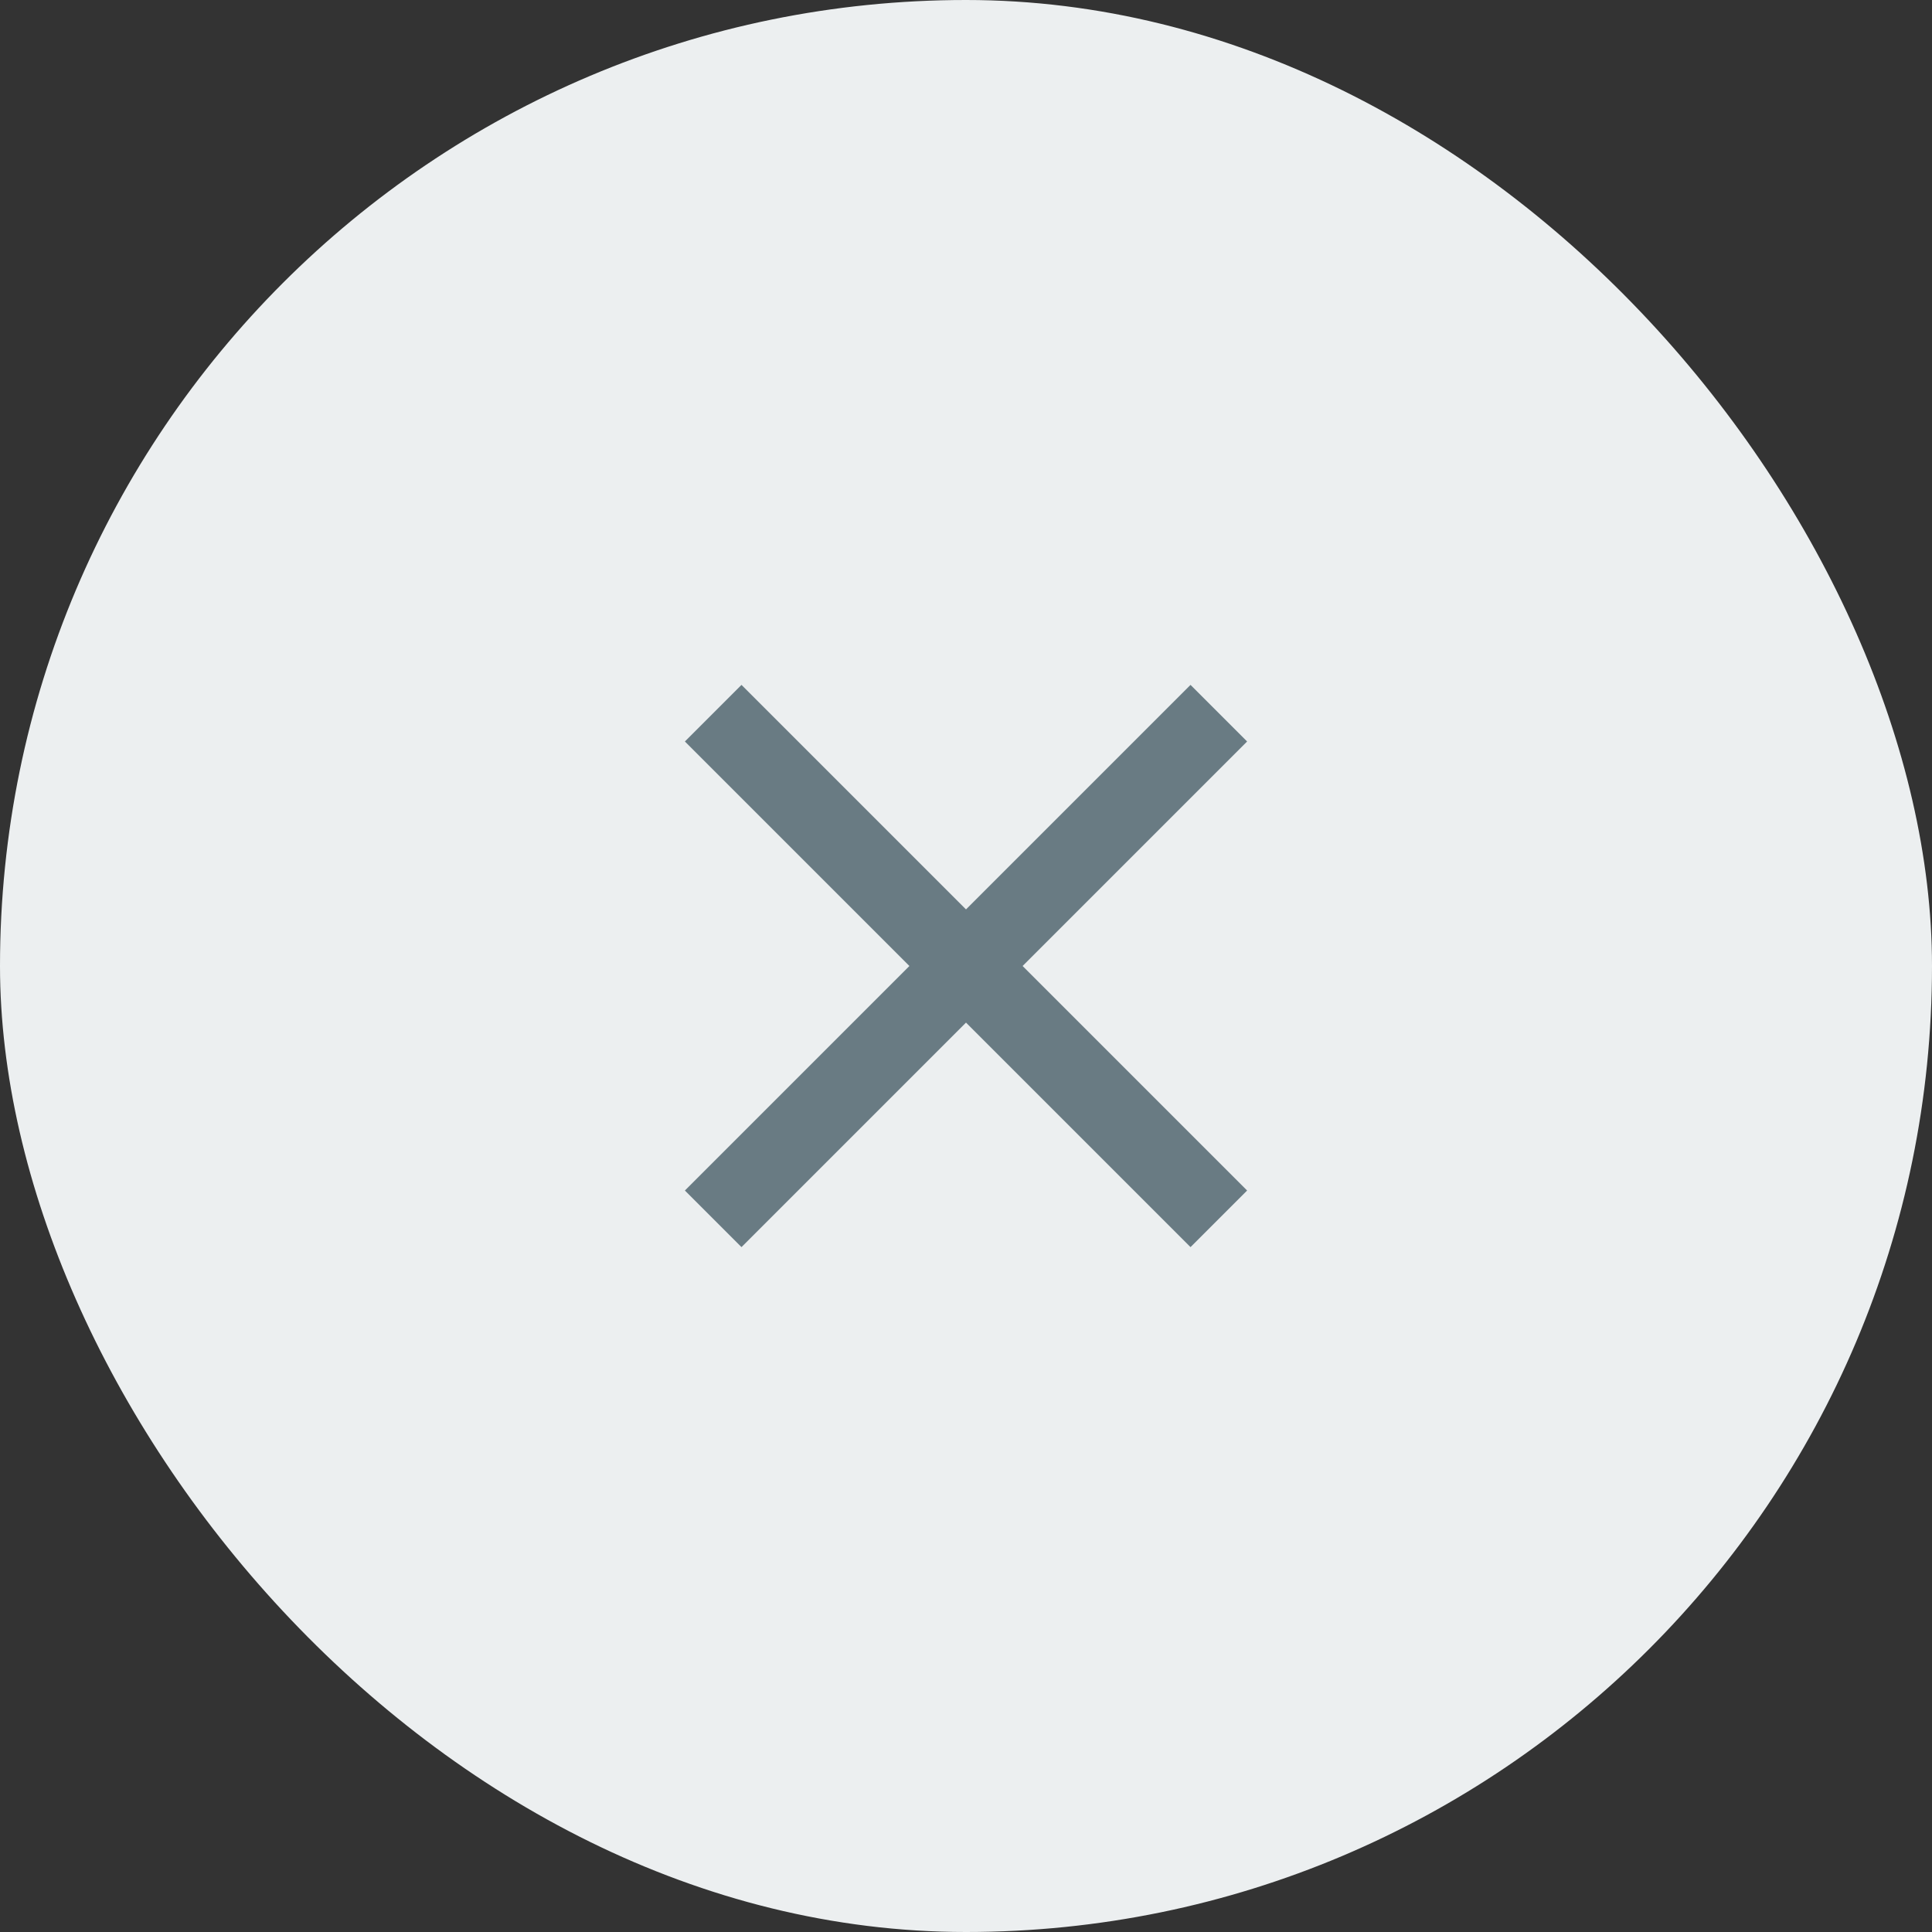 <svg width="48" height="48" viewBox="0 0 48 48" fill="none" xmlns="http://www.w3.org/2000/svg">
<rect x="0" y="0" width="48" height="48" fill="#333333" stroke="none"/>
<rect width="48" height="48" rx="24" fill="#ECEFF0"/>
<path d="M30.984 18.422L25.406 24L30.984 29.578L29.578 30.984L24 25.406L18.422 30.984L17.016 29.578L22.594 24L17.016 18.422L18.422 17.016L24 22.594L29.578 17.016L30.984 18.422Z" fill="#697B83"/>
</svg>
